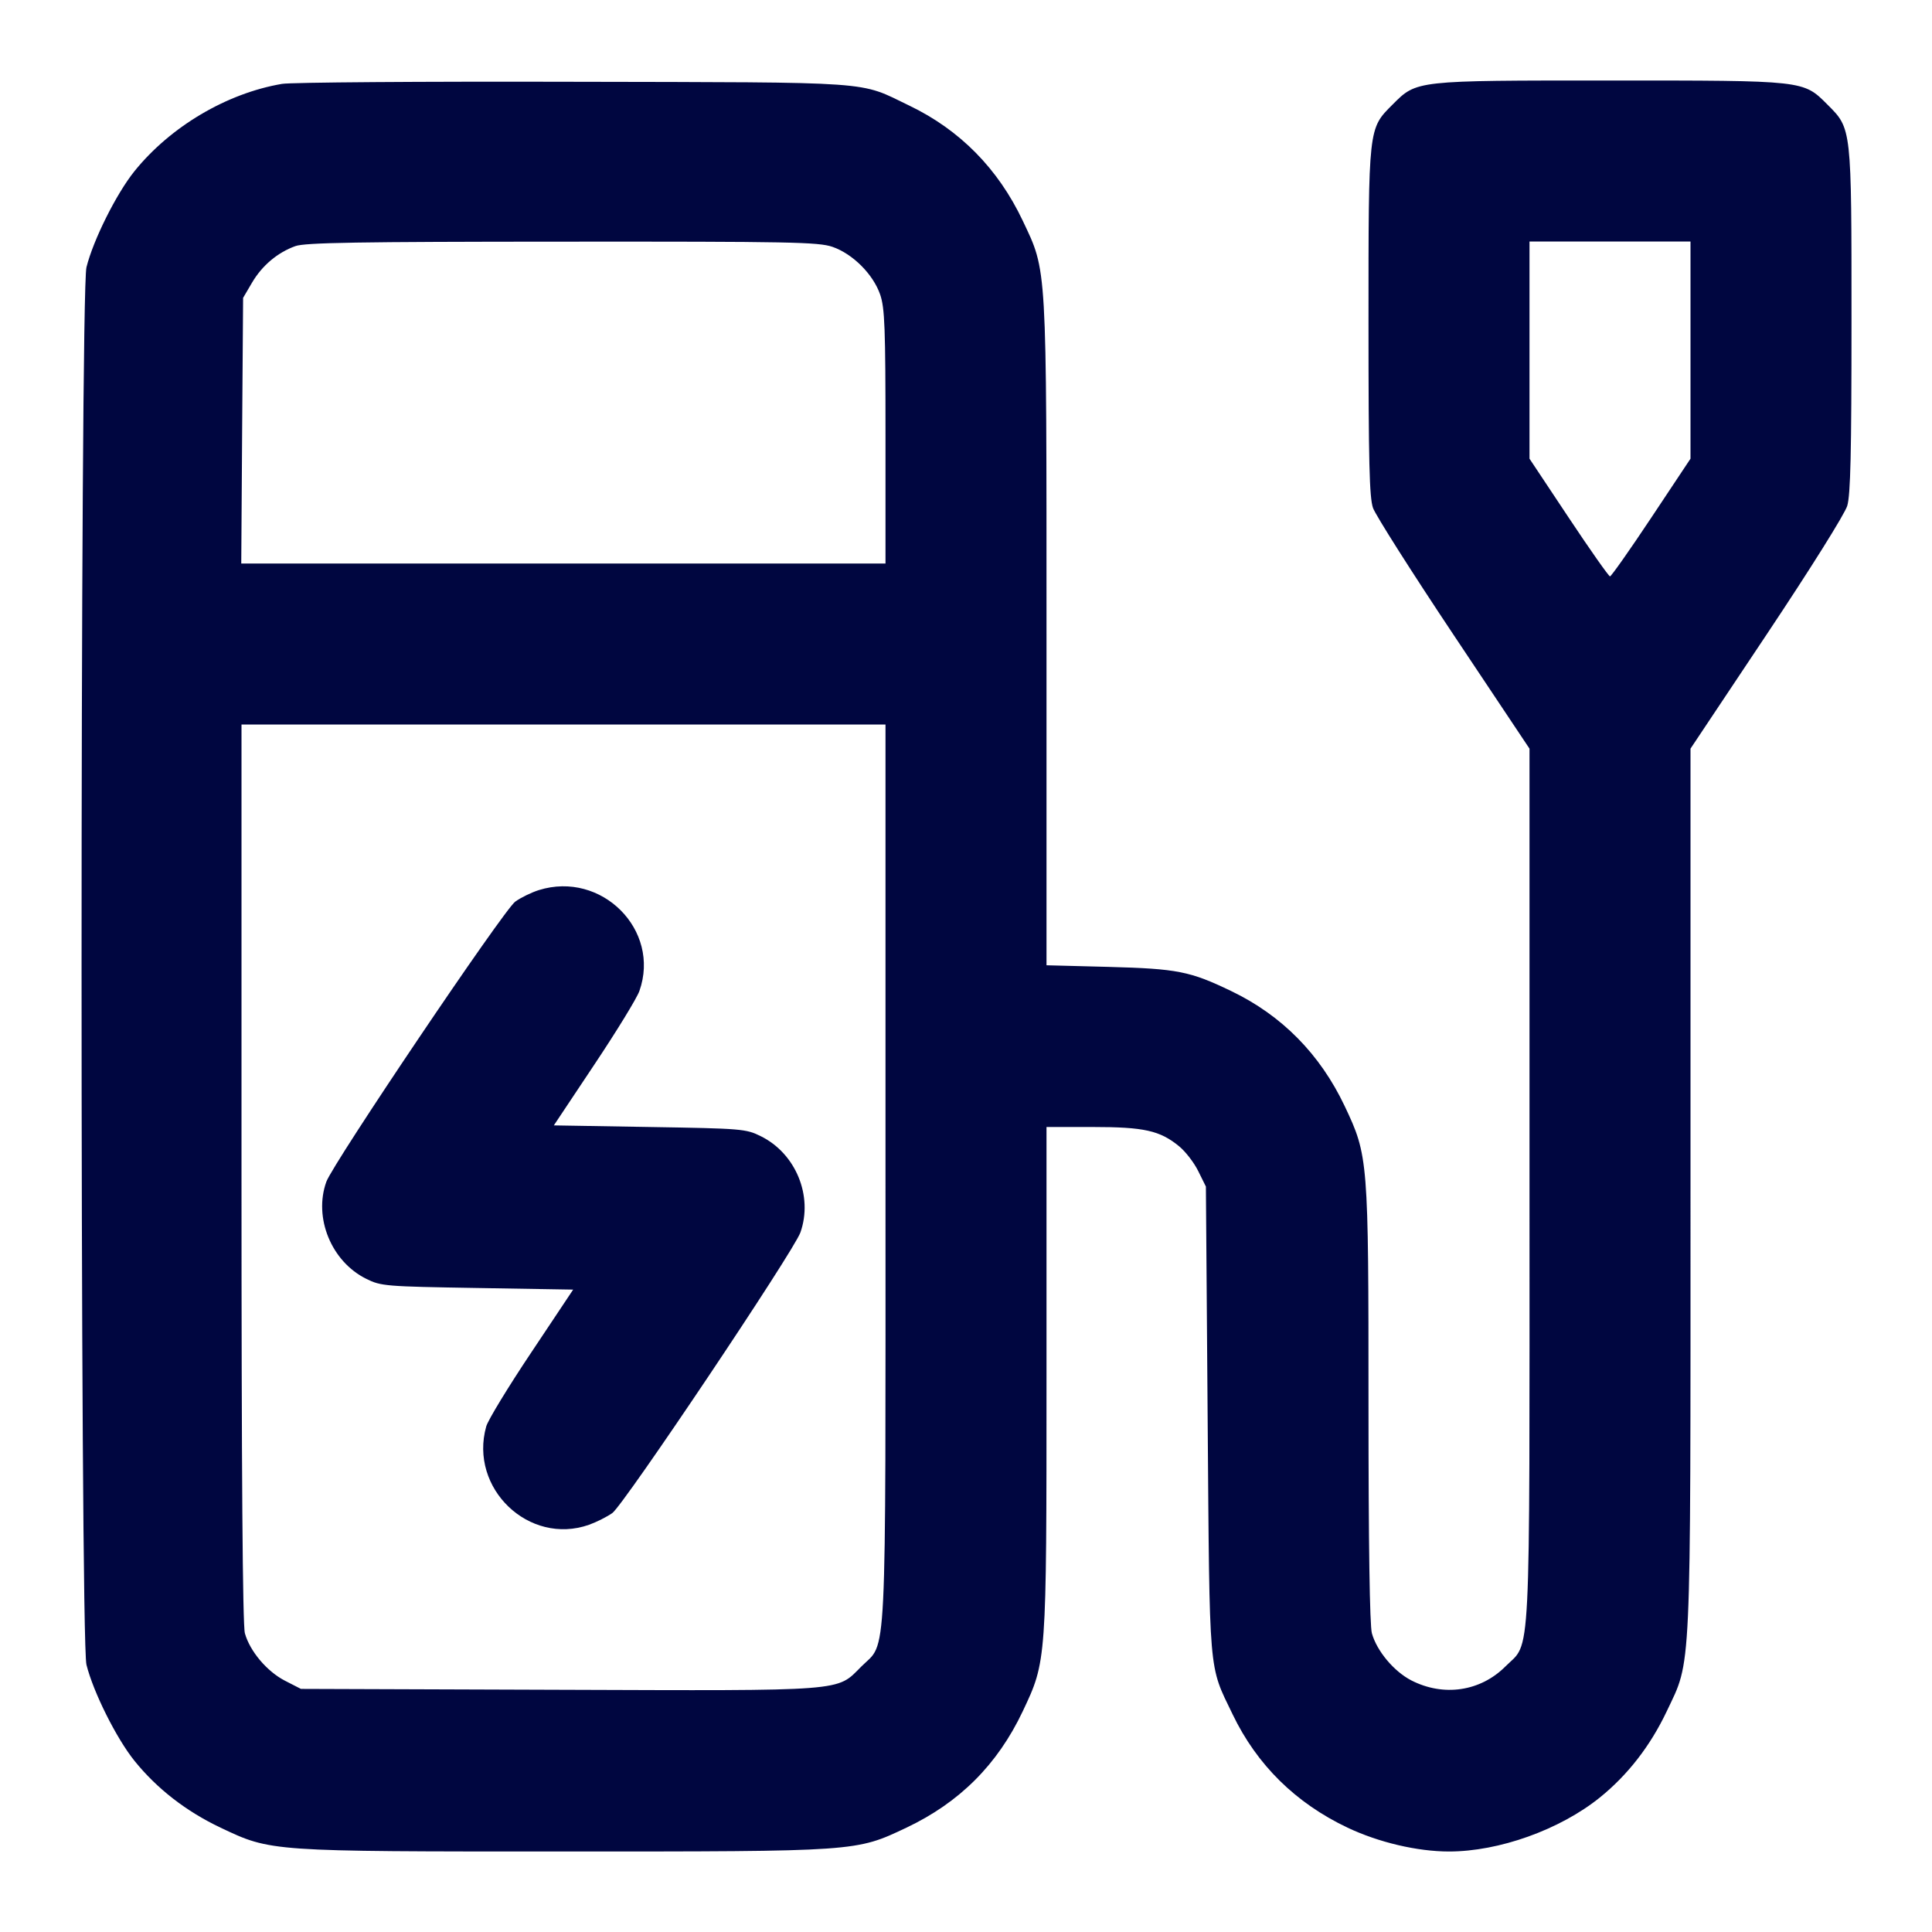 <svg xmlns="http://www.w3.org/2000/svg" width="24" height="24" fill="currentColor" class="mmi mmi-electricstation" viewBox="0 0 24 24"><path d="M3.503 1.042 C 2.815 1.159,2.117 1.573,1.670 2.127 C 1.445 2.407,1.159 2.980,1.074 3.320 C 0.993 3.647,0.993 20.353,1.074 20.680 C 1.159 21.020,1.445 21.593,1.670 21.873 C 1.950 22.220,2.312 22.501,2.740 22.704 C 3.370 23.002,3.337 23.000,7.000 23.000 C 10.663 23.000,10.630 23.002,11.260 22.704 C 11.920 22.391,12.391 21.920,12.704 21.260 C 13.001 20.632,13.000 20.650,13.000 17.116 L 13.000 14.000 13.573 14.000 C 14.213 14.000,14.410 14.044,14.649 14.241 C 14.728 14.306,14.835 14.445,14.886 14.550 L 14.980 14.740 15.002 17.640 C 15.027 20.863,15.011 20.671,15.312 21.296 C 15.614 21.924,16.095 22.398,16.740 22.704 C 17.127 22.887,17.607 23.000,18.000 23.000 C 18.621 23.000,19.376 22.730,19.873 22.330 C 20.220 22.050,20.501 21.688,20.704 21.260 C 21.014 20.604,21.000 20.918,21.000 14.765 L 21.000 9.300 21.947 7.880 C 22.494 7.060,22.916 6.385,22.947 6.284 C 22.988 6.147,23.000 5.633,23.000 3.981 C 23.000 1.575,23.003 1.601,22.701 1.299 C 22.399 0.997,22.427 1.000,20.000 1.000 C 17.573 1.000,17.601 0.997,17.299 1.299 C 16.997 1.601,17.000 1.572,17.000 4.002 C 17.000 5.749,17.011 6.180,17.056 6.310 C 17.087 6.398,17.537 7.107,18.056 7.885 L 19.000 9.300 19.000 14.723 C 19.000 20.818,19.022 20.380,18.700 20.702 C 18.390 21.012,17.932 21.080,17.531 20.874 C 17.315 20.762,17.103 20.509,17.042 20.289 C 17.015 20.193,17.000 19.181,17.000 17.454 C 17.000 14.398,16.997 14.359,16.704 13.740 C 16.398 13.095,15.924 12.614,15.296 12.312 C 14.783 12.065,14.627 12.034,13.770 12.011 L 13.000 11.991 13.000 7.880 C 13.000 3.238,13.008 3.383,12.704 2.740 C 12.398 2.095,11.924 1.614,11.296 1.312 C 10.658 1.005,10.932 1.024,7.120 1.016 C 5.239 1.011,3.611 1.023,3.503 1.042 M10.340 3.066 C 10.593 3.153,10.847 3.407,10.934 3.660 C 10.991 3.828,11.000 4.068,11.000 5.427 L 11.000 7.000 6.998 7.000 L 2.997 7.000 3.008 5.350 L 3.020 3.700 3.131 3.511 C 3.256 3.298,3.449 3.136,3.670 3.057 C 3.790 3.014,4.445 3.003,6.983 3.002 C 9.825 3.000,10.165 3.007,10.340 3.066 M21.000 4.349 L 21.000 5.698 20.514 6.429 C 20.247 6.831,20.015 7.160,20.000 7.160 C 19.985 7.160,19.753 6.831,19.486 6.429 L 19.000 5.698 19.000 4.349 L 19.000 3.000 20.000 3.000 L 21.000 3.000 21.000 4.349 M11.000 14.573 C 11.000 20.836,11.022 20.380,10.700 20.702 C 10.387 21.015,10.548 21.003,6.936 20.991 L 3.738 20.980 3.539 20.878 C 3.316 20.763,3.104 20.512,3.042 20.289 C 3.014 20.190,3.000 18.284,3.000 14.570 L 3.000 9.000 7.000 9.000 L 11.000 9.000 11.000 14.573 M6.694 11.057 C 6.602 11.086,6.470 11.150,6.401 11.200 C 6.260 11.299,4.139 14.447,4.054 14.680 C 3.893 15.127,4.117 15.673,4.550 15.886 C 4.733 15.977,4.784 15.981,5.930 16.000 L 7.120 16.020 6.600 16.800 C 6.313 17.229,6.061 17.643,6.040 17.720 C 5.824 18.489,6.572 19.204,7.318 18.941 C 7.410 18.908,7.539 18.843,7.606 18.796 C 7.749 18.694,9.860 15.545,9.943 15.310 C 10.103 14.857,9.885 14.328,9.450 14.114 C 9.267 14.023,9.216 14.019,8.070 14.000 L 6.880 13.980 7.383 13.225 C 7.660 12.810,7.912 12.399,7.943 12.310 C 8.210 11.553,7.473 10.814,6.694 11.057 " fill="#000640" stroke="none" fill-rule="evenodd"></path></svg>